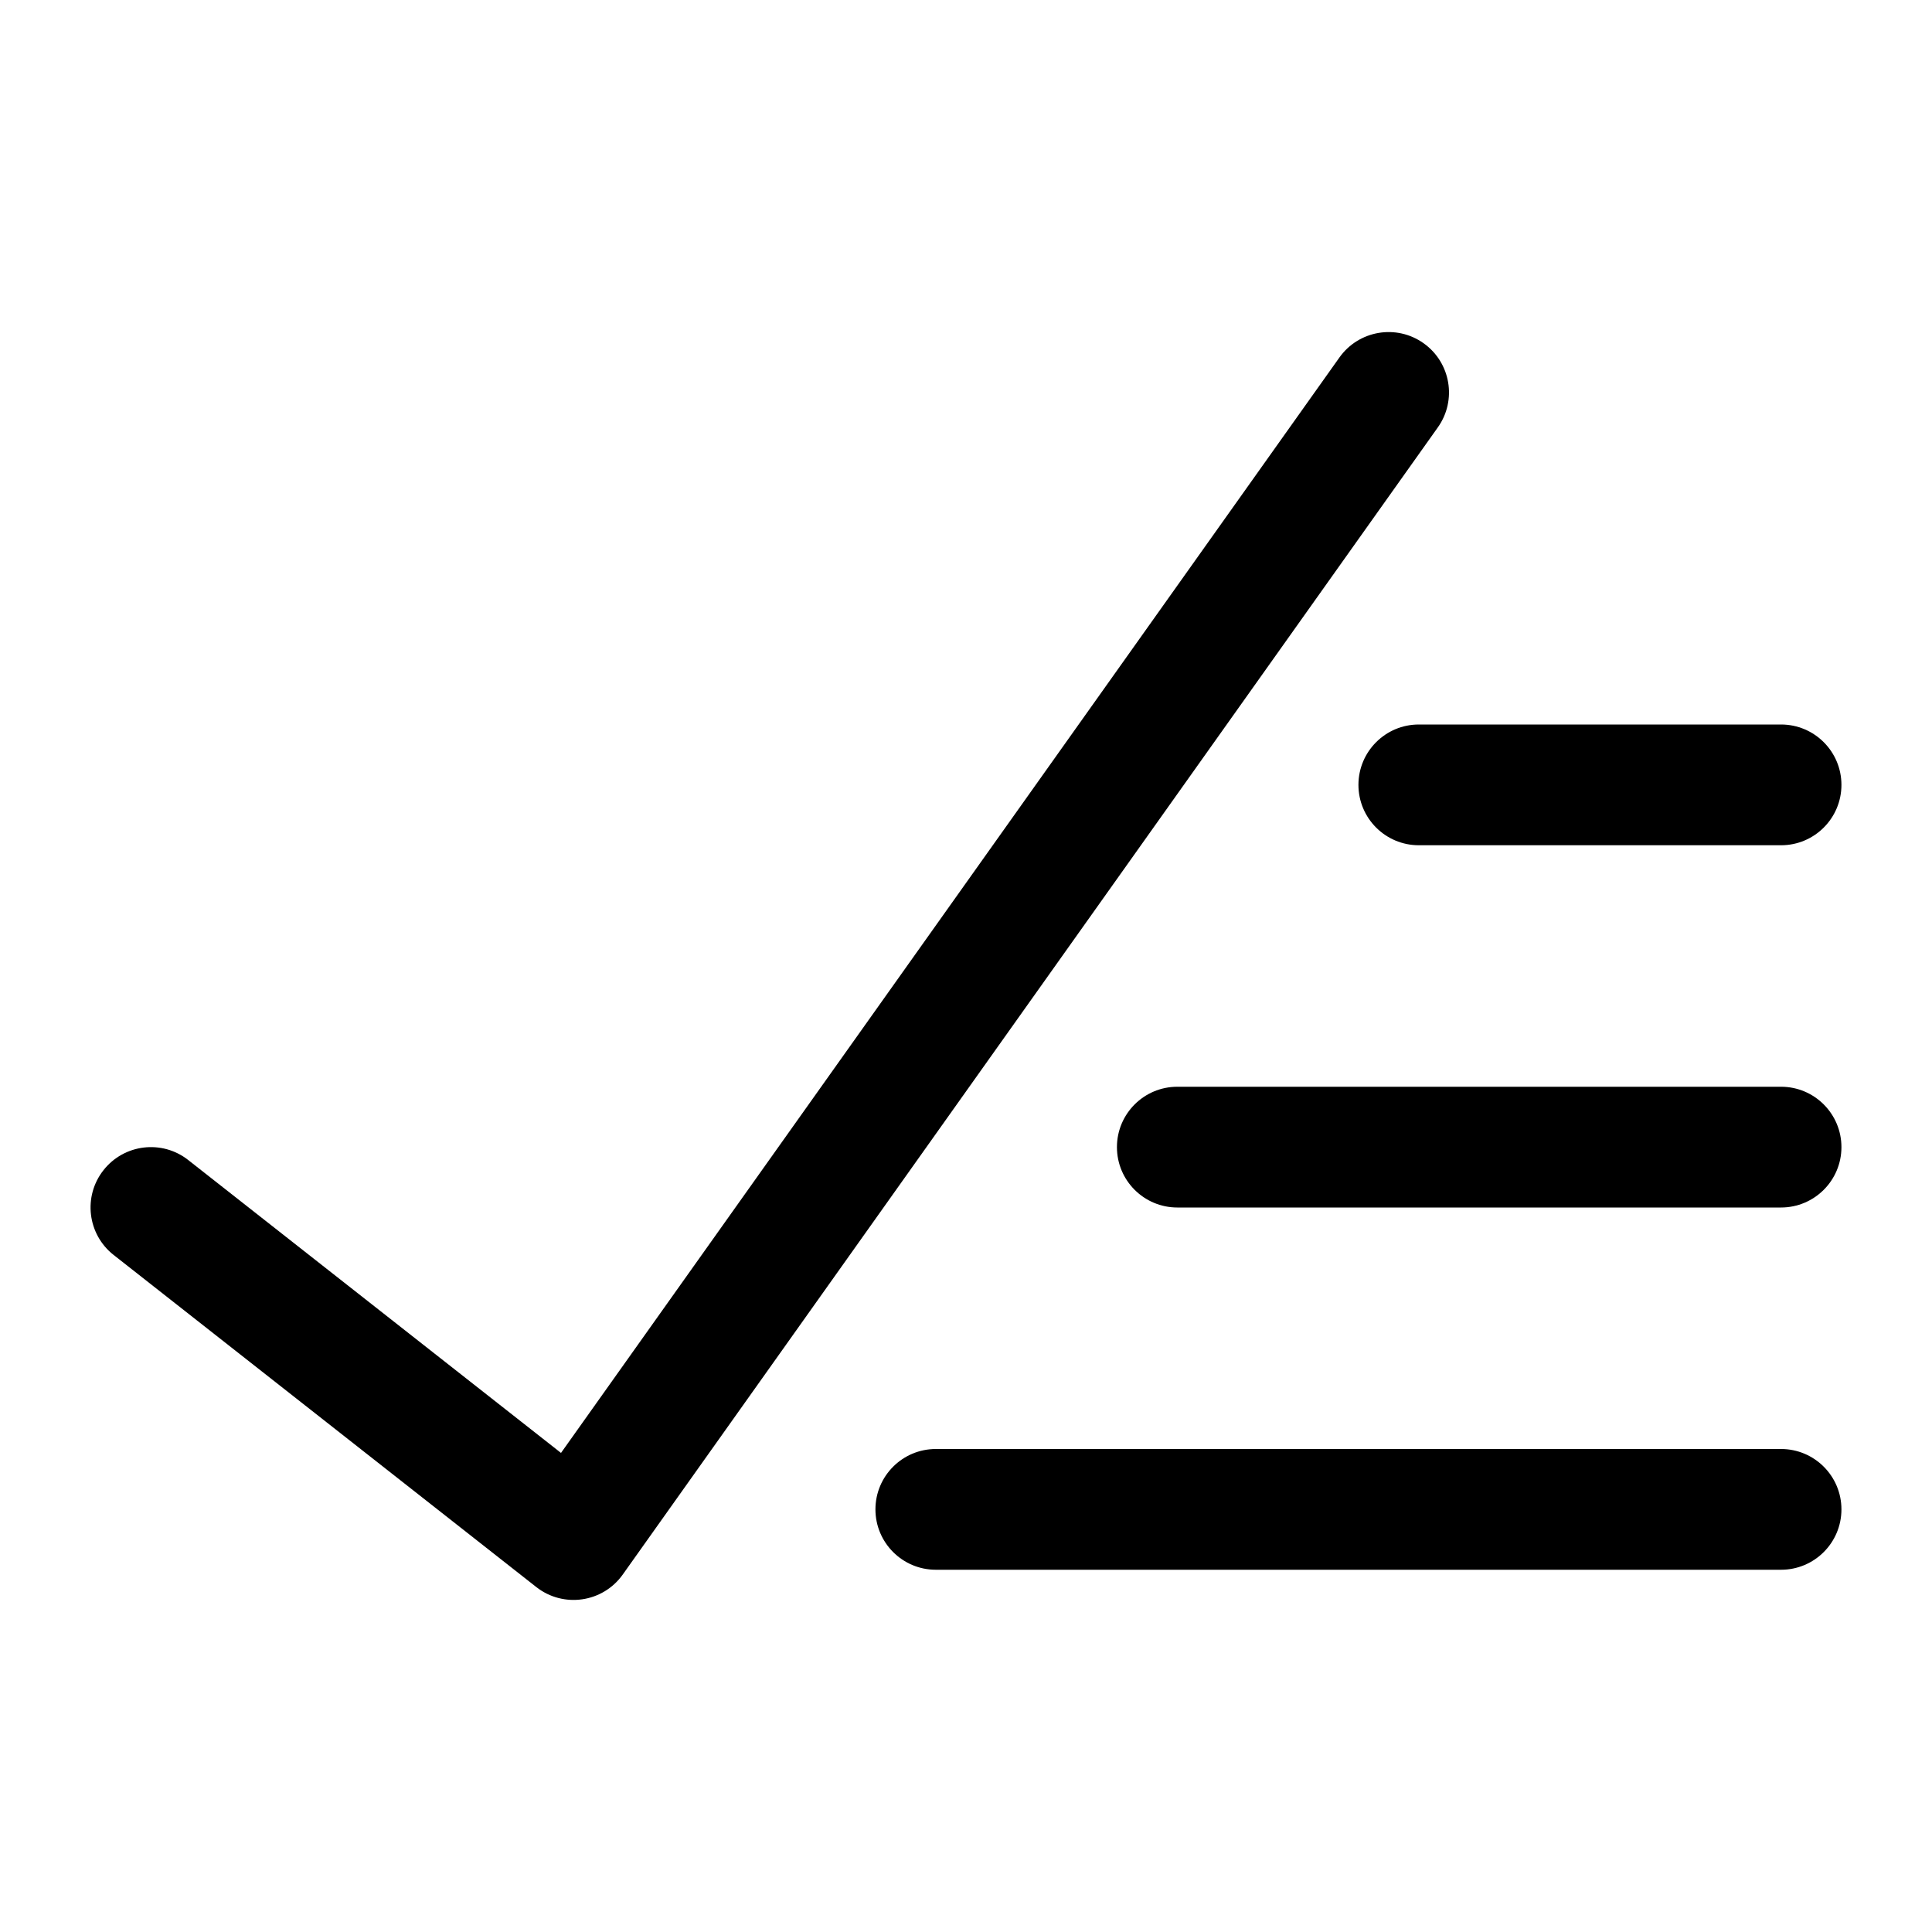 <svg xmlns="http://www.w3.org/2000/svg" width="32px" height="32px" viewBox="0 0 32 32" version="1.1">
    <title>linear-ele-symbol-check-list-finished</title>
    <g id="linear-ele-symbol-check-list-finished" stroke-width="1" fill-rule="evenodd">
        <path d="M23.579,5.685 C24.029,6.005 24.135,6.629 23.815,7.079 L10.315,26.079 C9.984,26.545 9.331,26.639 8.882,26.286 L1.882,20.786 C1.448,20.445 1.372,19.816 1.714,19.382 C2.055,18.948 2.684,18.872 3.118,19.214 L9.292,24.065 L22.185,5.921 C22.505,5.471 23.129,5.365 23.579,5.685 Z M29.5,24 C30.052,24 30.5,24.448 30.5,25 C30.5,25.552 30.052,26 29.5,26 L15.5,26 C14.948,26 14.5,25.552 14.5,25 C14.5,24.448 14.948,24 15.5,24 L29.5,24 Z M29.5,18 C30.052,18 30.5,18.448 30.5,19 C30.5,19.552 30.052,20 29.5,20 L19.5,20 C18.948,20 18.5,19.552 18.5,19 C18.5,18.448 18.948,18 19.5,18 L29.5,18 Z M29.5,12 C30.052,12 30.5,12.448 30.5,13 C30.5,13.552 30.052,14 29.5,14 L23.5,14 C22.948,14 22.5,13.552 22.5,13 C22.5,12.448 22.948,12 23.5,12 L29.5,12 Z" id="&#24418;&#29366;" fill-rule="nonzero" />
    </g>
</svg>